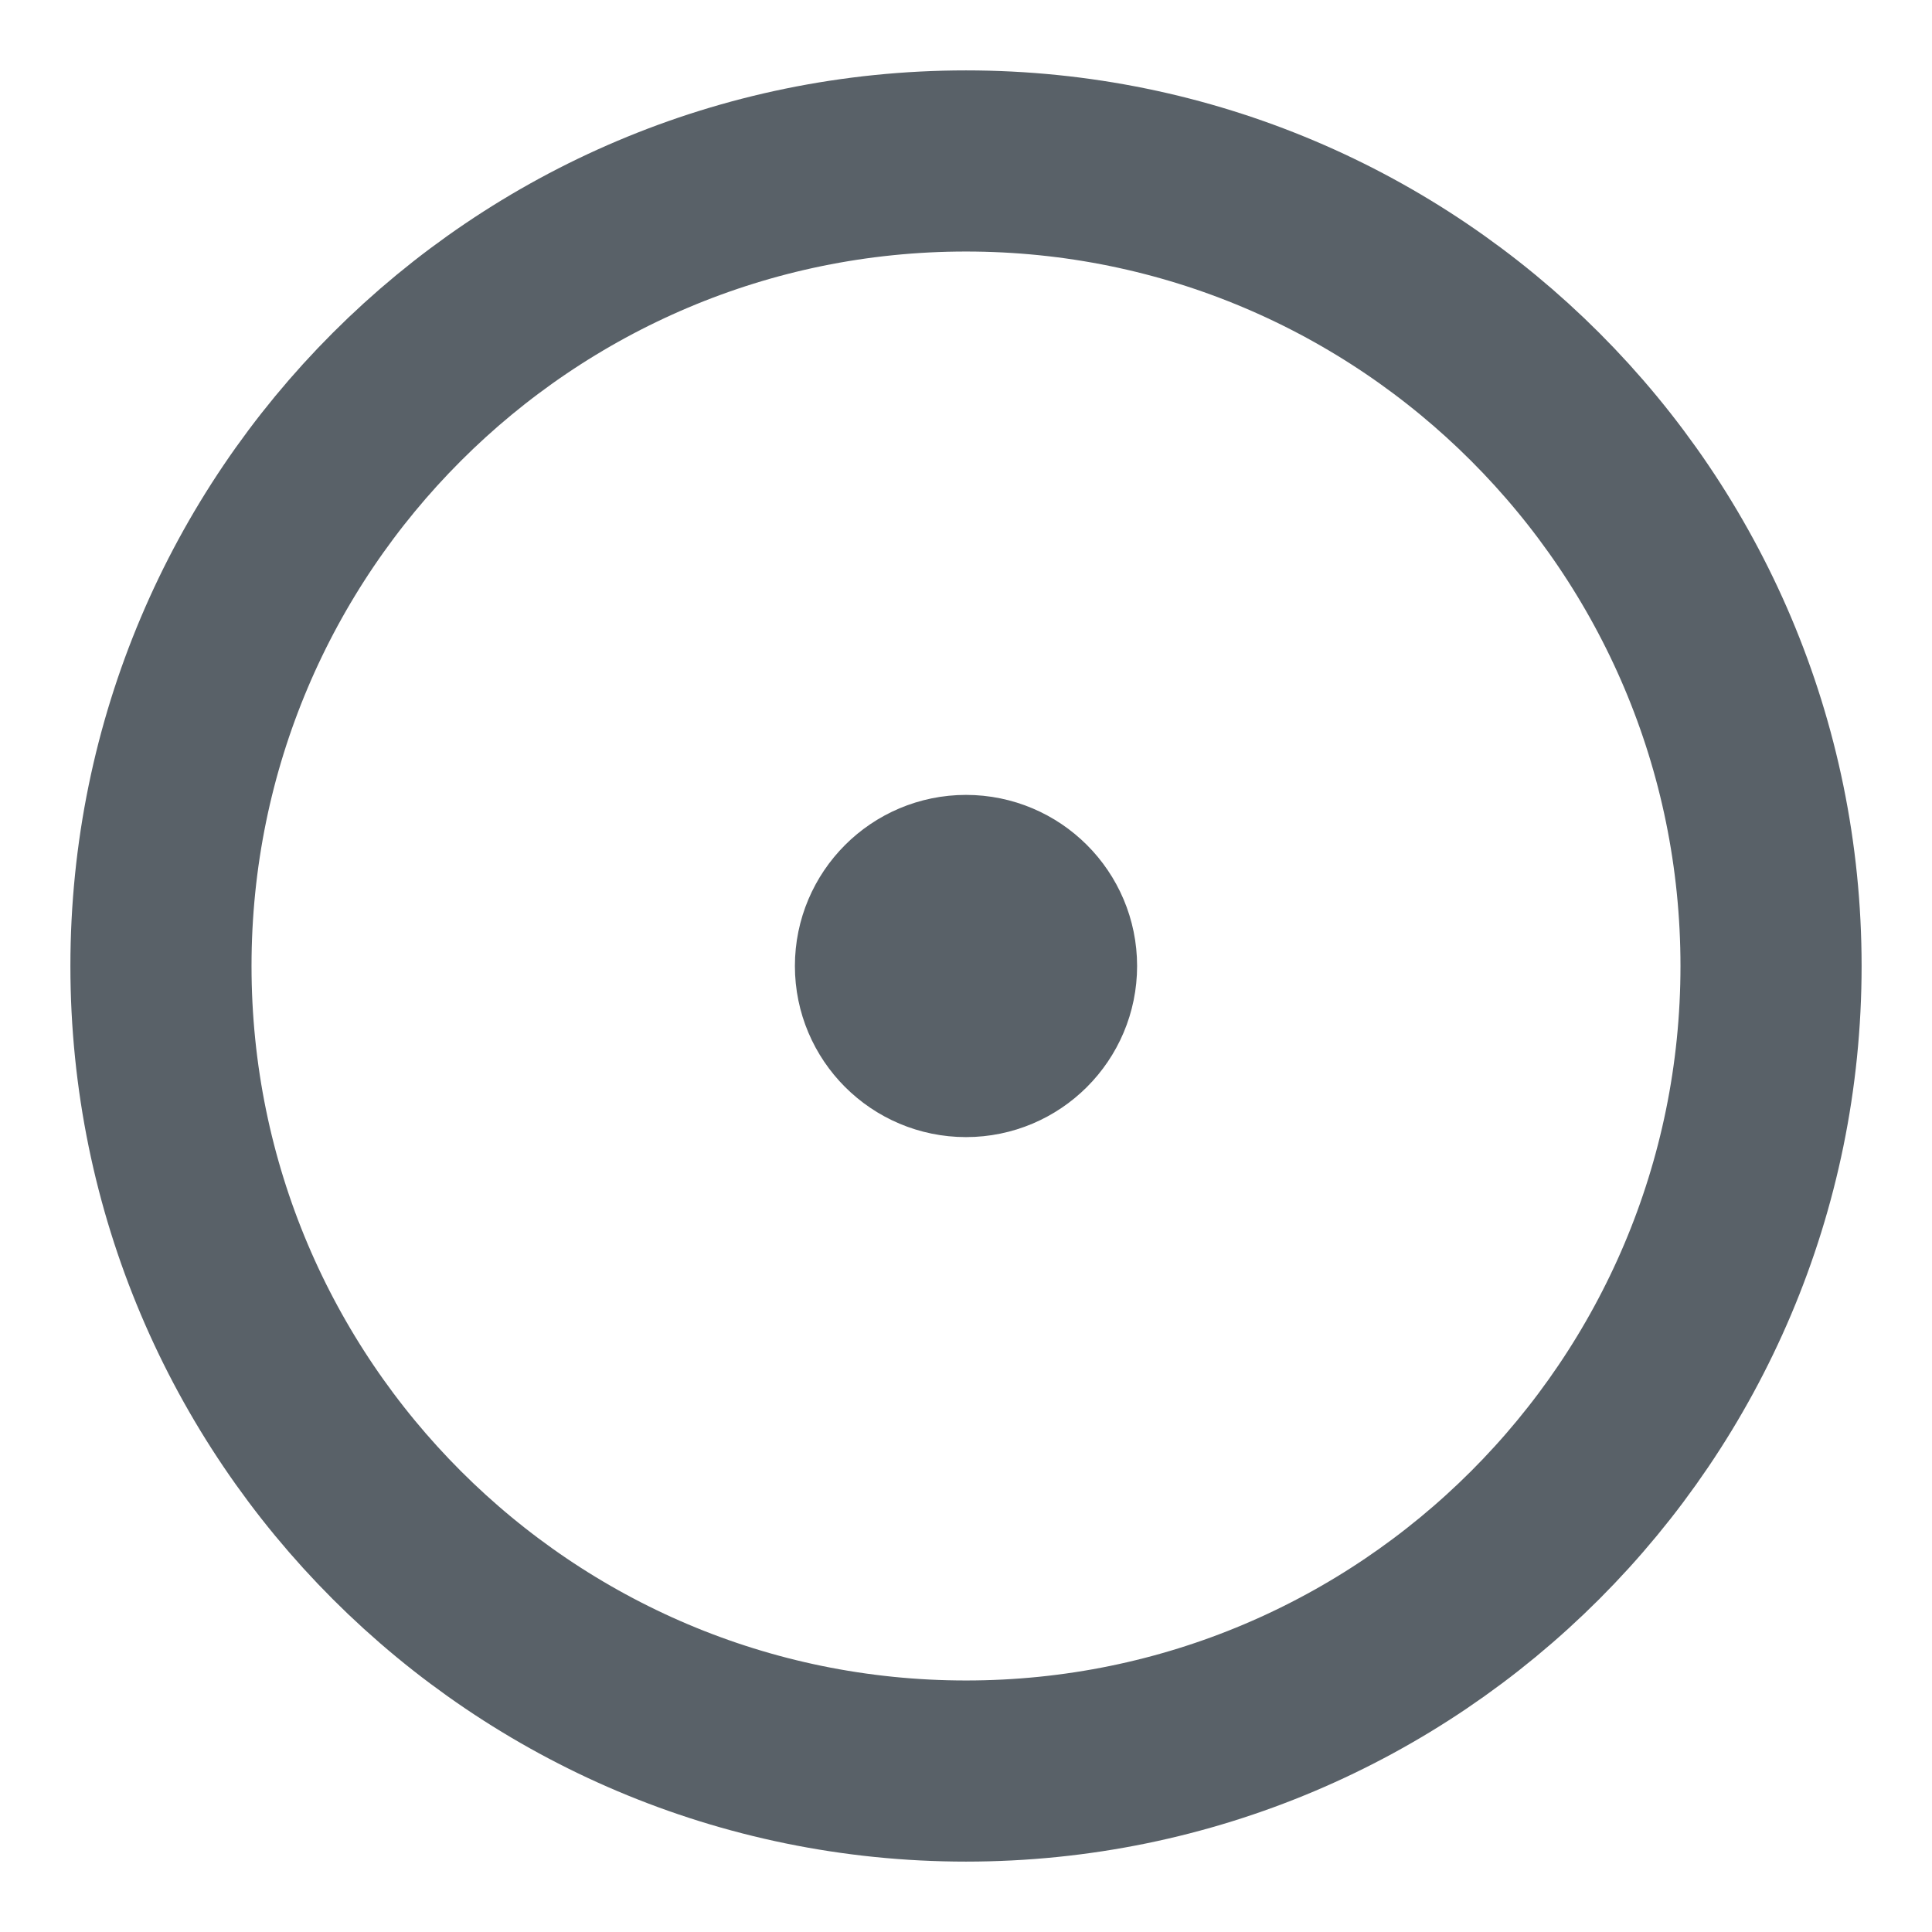 <svg width="16" height="16" viewBox="0 0 16 16" fill="none" xmlns="http://www.w3.org/2000/svg">
<path d="M8 7.333C8.368 7.333 8.667 7.632 8.667 8C8.667 8.368 8.368 8.667 8 8.667M8 7.333C7.632 7.333 7.333 7.632 7.333 8C7.333 8.368 7.632 8.667 8 8.667M8 7.333V8.667M8 14.667C4.32 14.667 1.333 11.68 1.333 8C1.333 4.32 4.32 1.333 8 1.333C11.68 1.333 14.667 4.32 14.667 8C14.667 11.68 11.68 14.667 8 14.667Z" stroke="#596168" stroke-width="1.5"/>
</svg>
